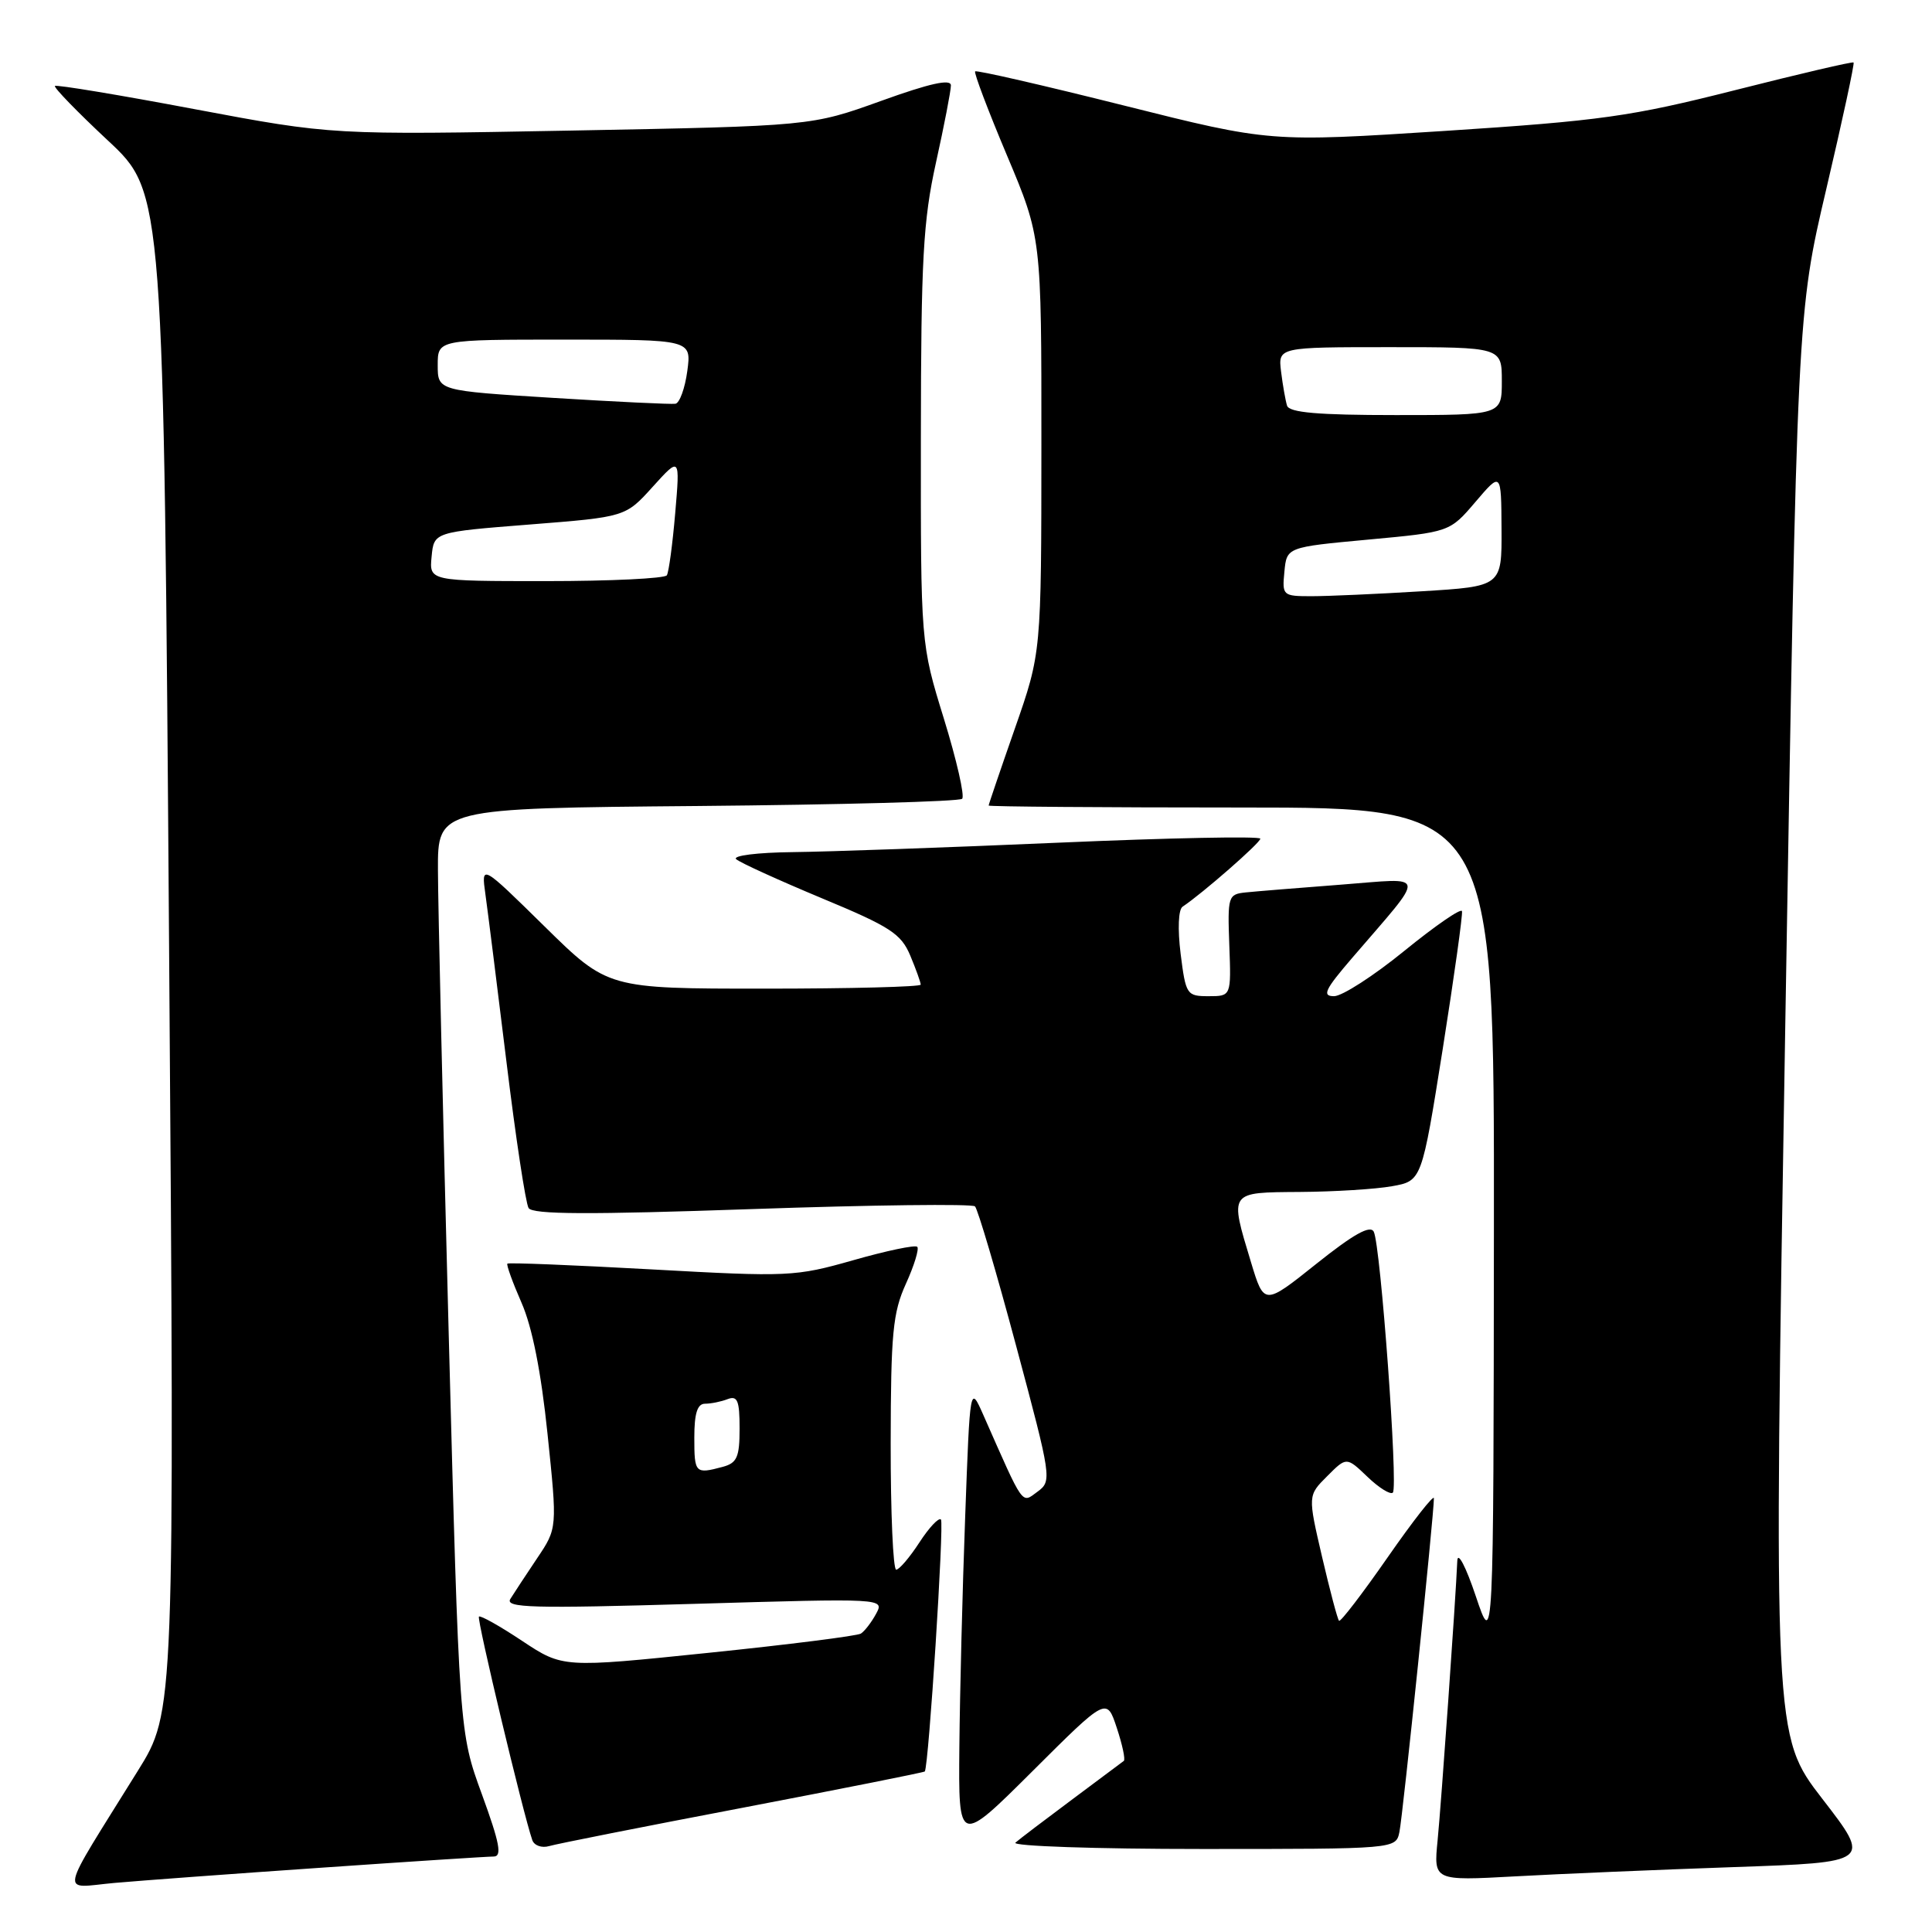 <?xml version="1.0" encoding="UTF-8" standalone="no"?>
<!DOCTYPE svg PUBLIC "-//W3C//DTD SVG 1.1//EN" "http://www.w3.org/Graphics/SVG/1.1/DTD/svg11.dtd" >
<svg xmlns="http://www.w3.org/2000/svg" xmlns:xlink="http://www.w3.org/1999/xlink" version="1.1" viewBox="0 0 256 256">
 <g >
 <path fill="currentColor"
d=" M 42.73 247.47 C 54.41 246.66 64.61 246.00 65.41 246.00 C 66.55 246.00 66.22 244.24 63.86 237.77 C 60.85 229.54 60.85 229.54 59.45 176.52 C 58.68 147.36 58.04 119.81 58.03 115.30 C 58.00 107.10 58.00 107.10 92.42 106.80 C 111.35 106.63 127.13 106.21 127.49 105.84 C 127.85 105.48 126.76 100.71 125.07 95.23 C 122.00 85.28 122.00 85.28 122.02 57.89 C 122.04 34.34 122.32 29.25 124.02 21.55 C 125.11 16.63 126.00 12.02 126.00 11.32 C 126.00 10.42 123.21 11.04 116.75 13.37 C 107.50 16.70 107.50 16.70 75.76 17.30 C 44.02 17.89 44.02 17.89 25.82 14.47 C 15.82 12.58 7.47 11.20 7.28 11.39 C 7.09 11.58 10.25 14.84 14.31 18.63 C 21.69 25.52 21.69 25.52 22.41 126.16 C 23.14 226.81 23.14 226.81 18.26 234.65 C 7.57 251.86 7.93 250.15 15.14 249.50 C 18.64 249.19 31.05 248.27 42.73 247.47 Z  M 229.74 247.40 C 247.97 246.77 247.97 246.77 241.48 238.37 C 234.99 229.96 234.99 229.96 236.56 135.73 C 238.13 41.50 238.13 41.50 242.00 25.02 C 244.13 15.95 245.75 8.42 245.61 8.28 C 245.47 8.14 238.41 9.79 229.93 11.94 C 216.07 15.45 212.15 16.00 191.40 17.35 C 168.29 18.84 168.29 18.84 148.92 13.98 C 138.27 11.31 129.40 9.27 129.21 9.46 C 129.03 9.64 130.93 14.67 133.44 20.62 C 138.00 31.45 138.00 31.45 137.99 58.98 C 137.98 86.50 137.98 86.50 134.49 96.49 C 132.57 101.98 131.00 106.60 131.00 106.74 C 131.00 106.88 146.07 107.00 164.50 107.00 C 198.00 107.00 198.00 107.00 197.95 162.75 C 197.90 218.50 197.90 218.50 195.55 211.50 C 194.24 207.60 193.16 205.52 193.10 206.81 C 192.88 211.99 190.98 238.87 190.49 243.86 C 189.96 249.22 189.96 249.22 200.73 248.63 C 206.65 248.30 219.71 247.75 229.74 247.40 Z  M 98.44 239.53 C 111.61 237.01 122.45 234.85 122.54 234.73 C 123.06 234.01 125.12 201.78 124.68 201.34 C 124.38 201.05 123.10 202.42 121.82 204.39 C 120.54 206.36 119.16 207.98 118.75 207.99 C 118.34 207.99 118.01 200.46 118.02 191.25 C 118.04 176.68 118.30 173.93 120.04 170.10 C 121.14 167.68 121.81 165.48 121.54 165.21 C 121.27 164.93 117.46 165.73 113.08 166.98 C 105.37 169.17 104.50 169.21 86.31 168.20 C 75.97 167.63 67.38 167.28 67.23 167.44 C 67.08 167.59 67.92 169.92 69.10 172.61 C 70.52 175.83 71.70 181.78 72.55 190.00 C 73.85 202.50 73.85 202.50 71.17 206.48 C 69.70 208.67 68.11 211.09 67.63 211.86 C 66.88 213.05 70.48 213.15 91.97 212.52 C 117.19 211.78 117.19 211.78 116.09 213.83 C 115.48 214.96 114.57 216.14 114.07 216.46 C 113.56 216.77 104.47 217.92 93.86 219.01 C 74.58 221.00 74.58 221.00 69.19 217.43 C 66.23 215.46 63.65 214.01 63.46 214.21 C 63.15 214.51 69.33 240.37 70.53 243.82 C 70.78 244.54 71.78 244.90 72.75 244.62 C 73.71 244.33 85.27 242.04 98.44 239.53 Z  M 185.43 242.75 C 185.88 240.63 190.01 200.62 190.00 198.53 C 190.00 197.99 187.25 201.50 183.89 206.33 C 180.53 211.16 177.62 214.96 177.43 214.76 C 177.23 214.57 176.22 210.75 175.18 206.29 C 173.29 198.16 173.29 198.16 175.86 195.60 C 178.42 193.03 178.42 193.03 181.20 195.69 C 182.73 197.16 184.24 198.09 184.56 197.78 C 185.28 197.05 182.94 164.98 182.03 163.21 C 181.57 162.29 179.35 163.53 174.44 167.45 C 167.50 172.99 167.50 172.99 165.76 167.24 C 162.91 157.81 162.78 158.01 172.25 157.94 C 176.79 157.91 182.28 157.57 184.45 157.18 C 188.39 156.48 188.39 156.48 191.17 138.99 C 192.69 129.37 193.84 121.15 193.72 120.73 C 193.59 120.31 190.17 122.67 186.10 125.98 C 182.04 129.29 177.84 132.00 176.77 132.00 C 175.14 132.00 175.55 131.14 179.16 126.94 C 189.12 115.34 189.27 116.34 177.71 117.22 C 172.09 117.65 166.41 118.11 165.07 118.25 C 162.73 118.49 162.65 118.76 162.89 125.25 C 163.14 132.00 163.14 132.00 160.14 132.00 C 157.25 132.00 157.12 131.80 156.44 126.39 C 156.03 123.09 156.14 120.51 156.70 120.14 C 159.34 118.38 167.00 111.68 167.00 111.13 C 167.00 110.78 154.96 111.02 140.25 111.66 C 125.54 112.30 109.70 112.86 105.05 112.91 C 100.35 112.96 97.02 113.38 97.55 113.85 C 98.07 114.31 103.17 116.63 108.87 119.01 C 117.97 122.79 119.40 123.72 120.62 126.63 C 121.38 128.45 122.00 130.18 122.00 130.47 C 122.00 130.76 112.67 131.00 101.27 131.00 C 80.54 131.00 80.54 131.00 72.15 122.75 C 63.76 114.50 63.76 114.50 64.32 118.50 C 64.63 120.70 65.88 130.69 67.11 140.71 C 68.33 150.72 69.65 159.43 70.04 160.07 C 70.57 160.93 78.00 160.96 99.63 160.21 C 115.51 159.66 128.81 159.50 129.19 159.85 C 129.56 160.21 132.02 168.53 134.65 178.36 C 139.35 195.90 139.40 196.24 137.47 197.66 C 135.33 199.23 135.73 199.80 130.30 187.50 C 128.53 183.50 128.53 183.50 127.89 201.00 C 127.53 210.62 127.19 224.34 127.12 231.48 C 127.00 244.46 127.00 244.46 136.82 234.68 C 146.64 224.89 146.64 224.89 147.98 228.95 C 148.72 231.18 149.14 233.15 148.91 233.33 C 148.69 233.50 145.57 235.82 142.00 238.49 C 138.43 241.15 135.07 243.70 134.55 244.16 C 134.03 244.62 145.16 245.00 159.28 245.00 C 184.96 245.00 184.96 245.00 185.43 242.75 Z  M 57.19 73.75 C 57.50 70.50 57.50 70.50 70.19 69.50 C 82.88 68.50 82.88 68.50 86.49 64.50 C 90.11 60.50 90.11 60.50 89.47 67.98 C 89.12 72.09 88.62 75.81 88.36 76.23 C 88.10 76.65 80.91 77.00 72.38 77.00 C 56.87 77.00 56.87 77.00 57.19 73.75 Z  M 73.25 52.72 C 58.00 51.77 58.00 51.77 58.00 48.38 C 58.00 45.00 58.00 45.00 74.82 45.00 C 91.63 45.00 91.63 45.00 91.07 49.17 C 90.76 51.46 90.05 53.41 89.50 53.50 C 88.95 53.59 81.64 53.24 73.25 52.72 Z  M 170.19 75.75 C 170.50 72.50 170.50 72.50 181.30 71.50 C 192.10 70.50 192.10 70.50 195.51 66.50 C 198.92 62.50 198.92 62.50 198.96 70.10 C 199.00 77.70 199.00 77.70 188.34 78.35 C 182.48 78.71 175.93 79.00 173.78 79.00 C 169.97 79.00 169.88 78.92 170.19 75.75 Z  M 170.54 53.75 C 170.33 53.06 169.97 51.04 169.75 49.25 C 169.35 46.00 169.35 46.00 184.17 46.00 C 199.00 46.00 199.00 46.00 199.00 50.50 C 199.00 55.00 199.00 55.00 184.97 55.00 C 174.62 55.00 170.83 54.67 170.54 53.75 Z  M 92.00 190.50 C 92.00 187.28 92.40 186.00 93.42 186.00 C 94.20 186.00 95.55 185.73 96.42 185.39 C 97.72 184.90 98.00 185.59 98.00 189.28 C 98.00 193.09 97.66 193.86 95.75 194.37 C 92.12 195.34 92.00 195.21 92.00 190.50 Z "/>
</g>
</svg>